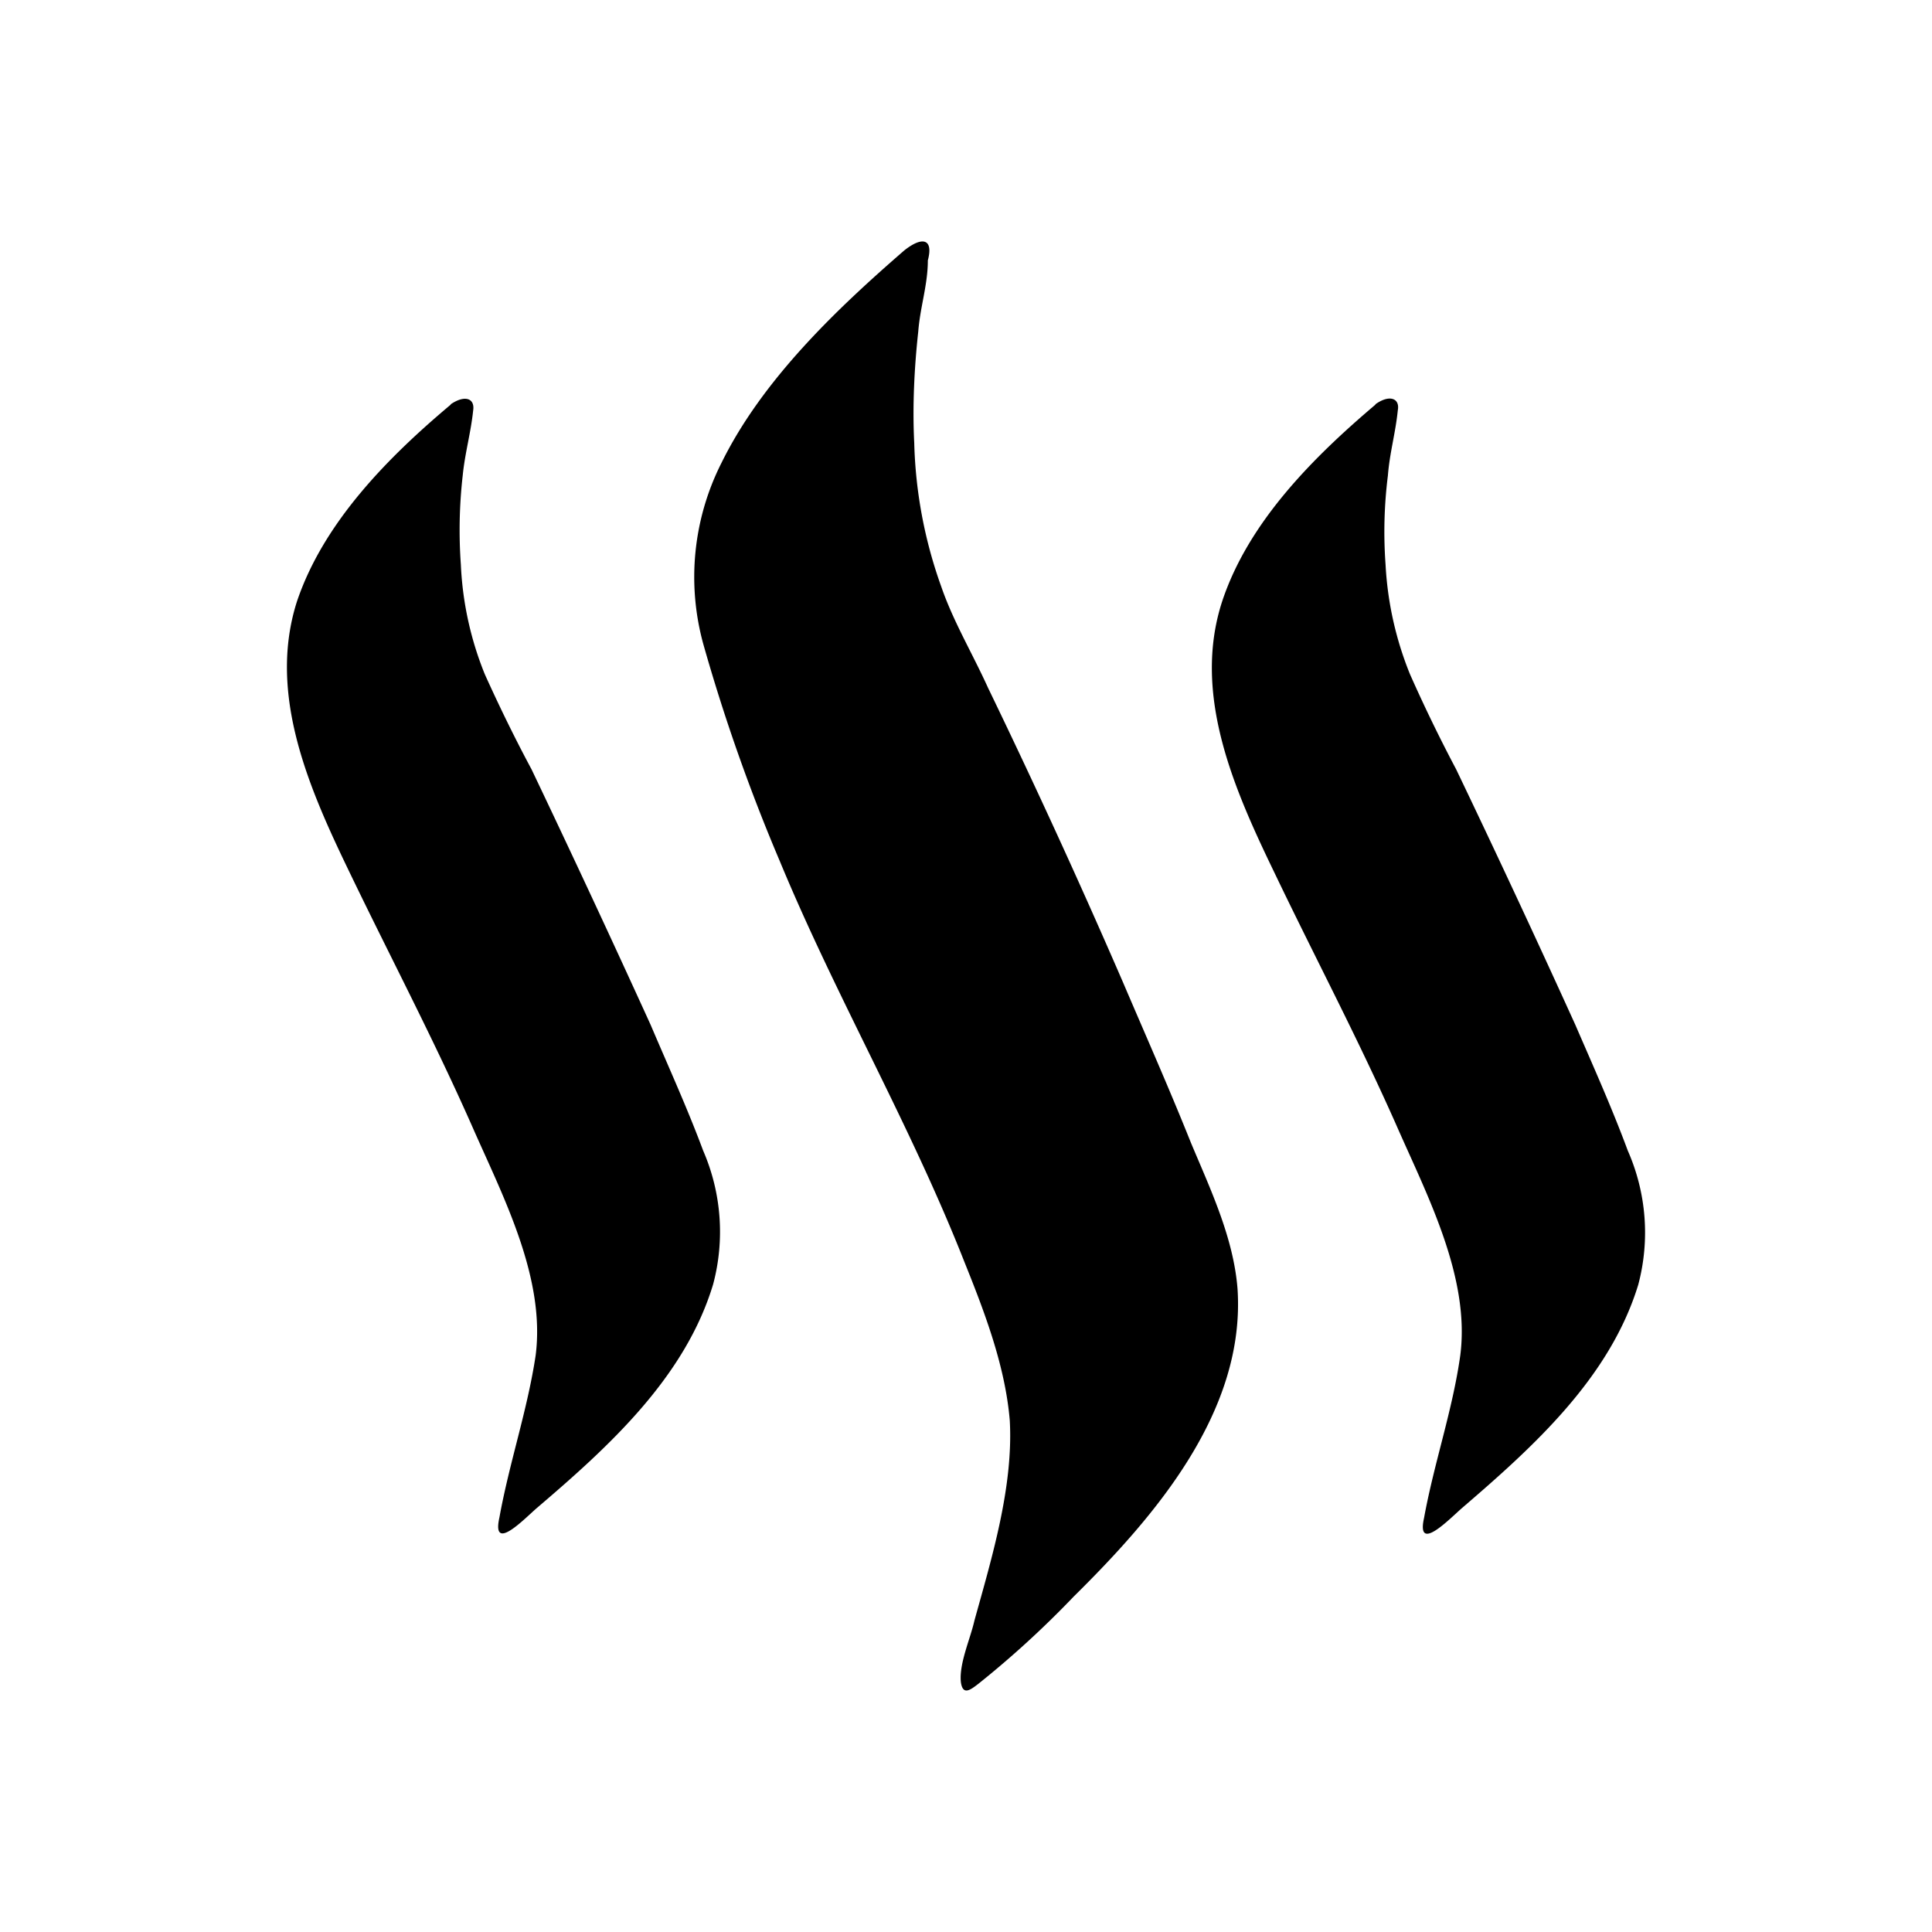 <svg xmlns="http://www.w3.org/2000/svg" width="3em" height="3em" viewBox="0 0 24 24"><path fill="currentColor" d="M5.602 5.024c-.777.652-1.581 1.462-1.913 2.447c-.371 1.158.158 2.34.658 3.375c.507 1.052 1.052 2.087 1.53 3.172c.377.855.9 1.857.777 2.819c-.102.68-.327 1.333-.45 2.013c-.102.456.326 0 .472-.123c.883-.754 1.834-1.615 2.183-2.774a2.53 2.53 0 0 0-.124-1.659c-.197-.529-.428-1.035-.653-1.564a200 200 0 0 0-1.479-3.173c-.202-.376-.4-.781-.58-1.18a4.1 4.1 0 0 1-.298-1.362a6 6 0 0 1 .023-1.108c.028-.282.101-.53.13-.81c.022-.147-.102-.197-.282-.073zm11.487 0c-.777.658-1.581 1.462-1.907 2.447c-.377 1.158.152 2.34.652 3.375c.506 1.057 1.052 2.087 1.53 3.172c.377.855.9 1.862.776 2.819c-.095.68-.326 1.338-.45 2.02c-.1.45.327 0 .479-.13c.877-.754 1.828-1.61 2.182-2.768a2.52 2.52 0 0 0-.13-1.665c-.196-.529-.421-1.03-.652-1.564q-.723-1.593-1.48-3.173a19 19 0 0 1-.573-1.18a4.2 4.2 0 0 1-.304-1.362a5.6 5.6 0 0 1 .029-1.108c.022-.282.095-.53.123-.81c.028-.147-.101-.203-.281-.073zm-5.856-1.913c-.844.732-1.766 1.61-2.273 2.644a3.14 3.14 0 0 0-.225 2.24q.39 1.38.951 2.7c.698 1.687 1.62 3.268 2.295 4.983c.242.602.506 1.283.563 1.97c.045.826-.225 1.71-.44 2.486c-.05.224-.19.528-.168.759c.023.174.118.101.22.022a12 12 0 0 0 1.18-1.08c.997-.984 2.139-2.295 2.037-3.825c-.05-.635-.337-1.237-.58-1.817c-.27-.675-.562-1.333-.843-1.991a97 97 0 0 0-1.676-3.657c-.191-.422-.433-.827-.58-1.254a5.7 5.7 0 0 1-.337-1.789c-.023-.45 0-.928.05-1.384c.023-.303.119-.58.119-.883c.073-.276-.074-.298-.293-.124"/></svg>